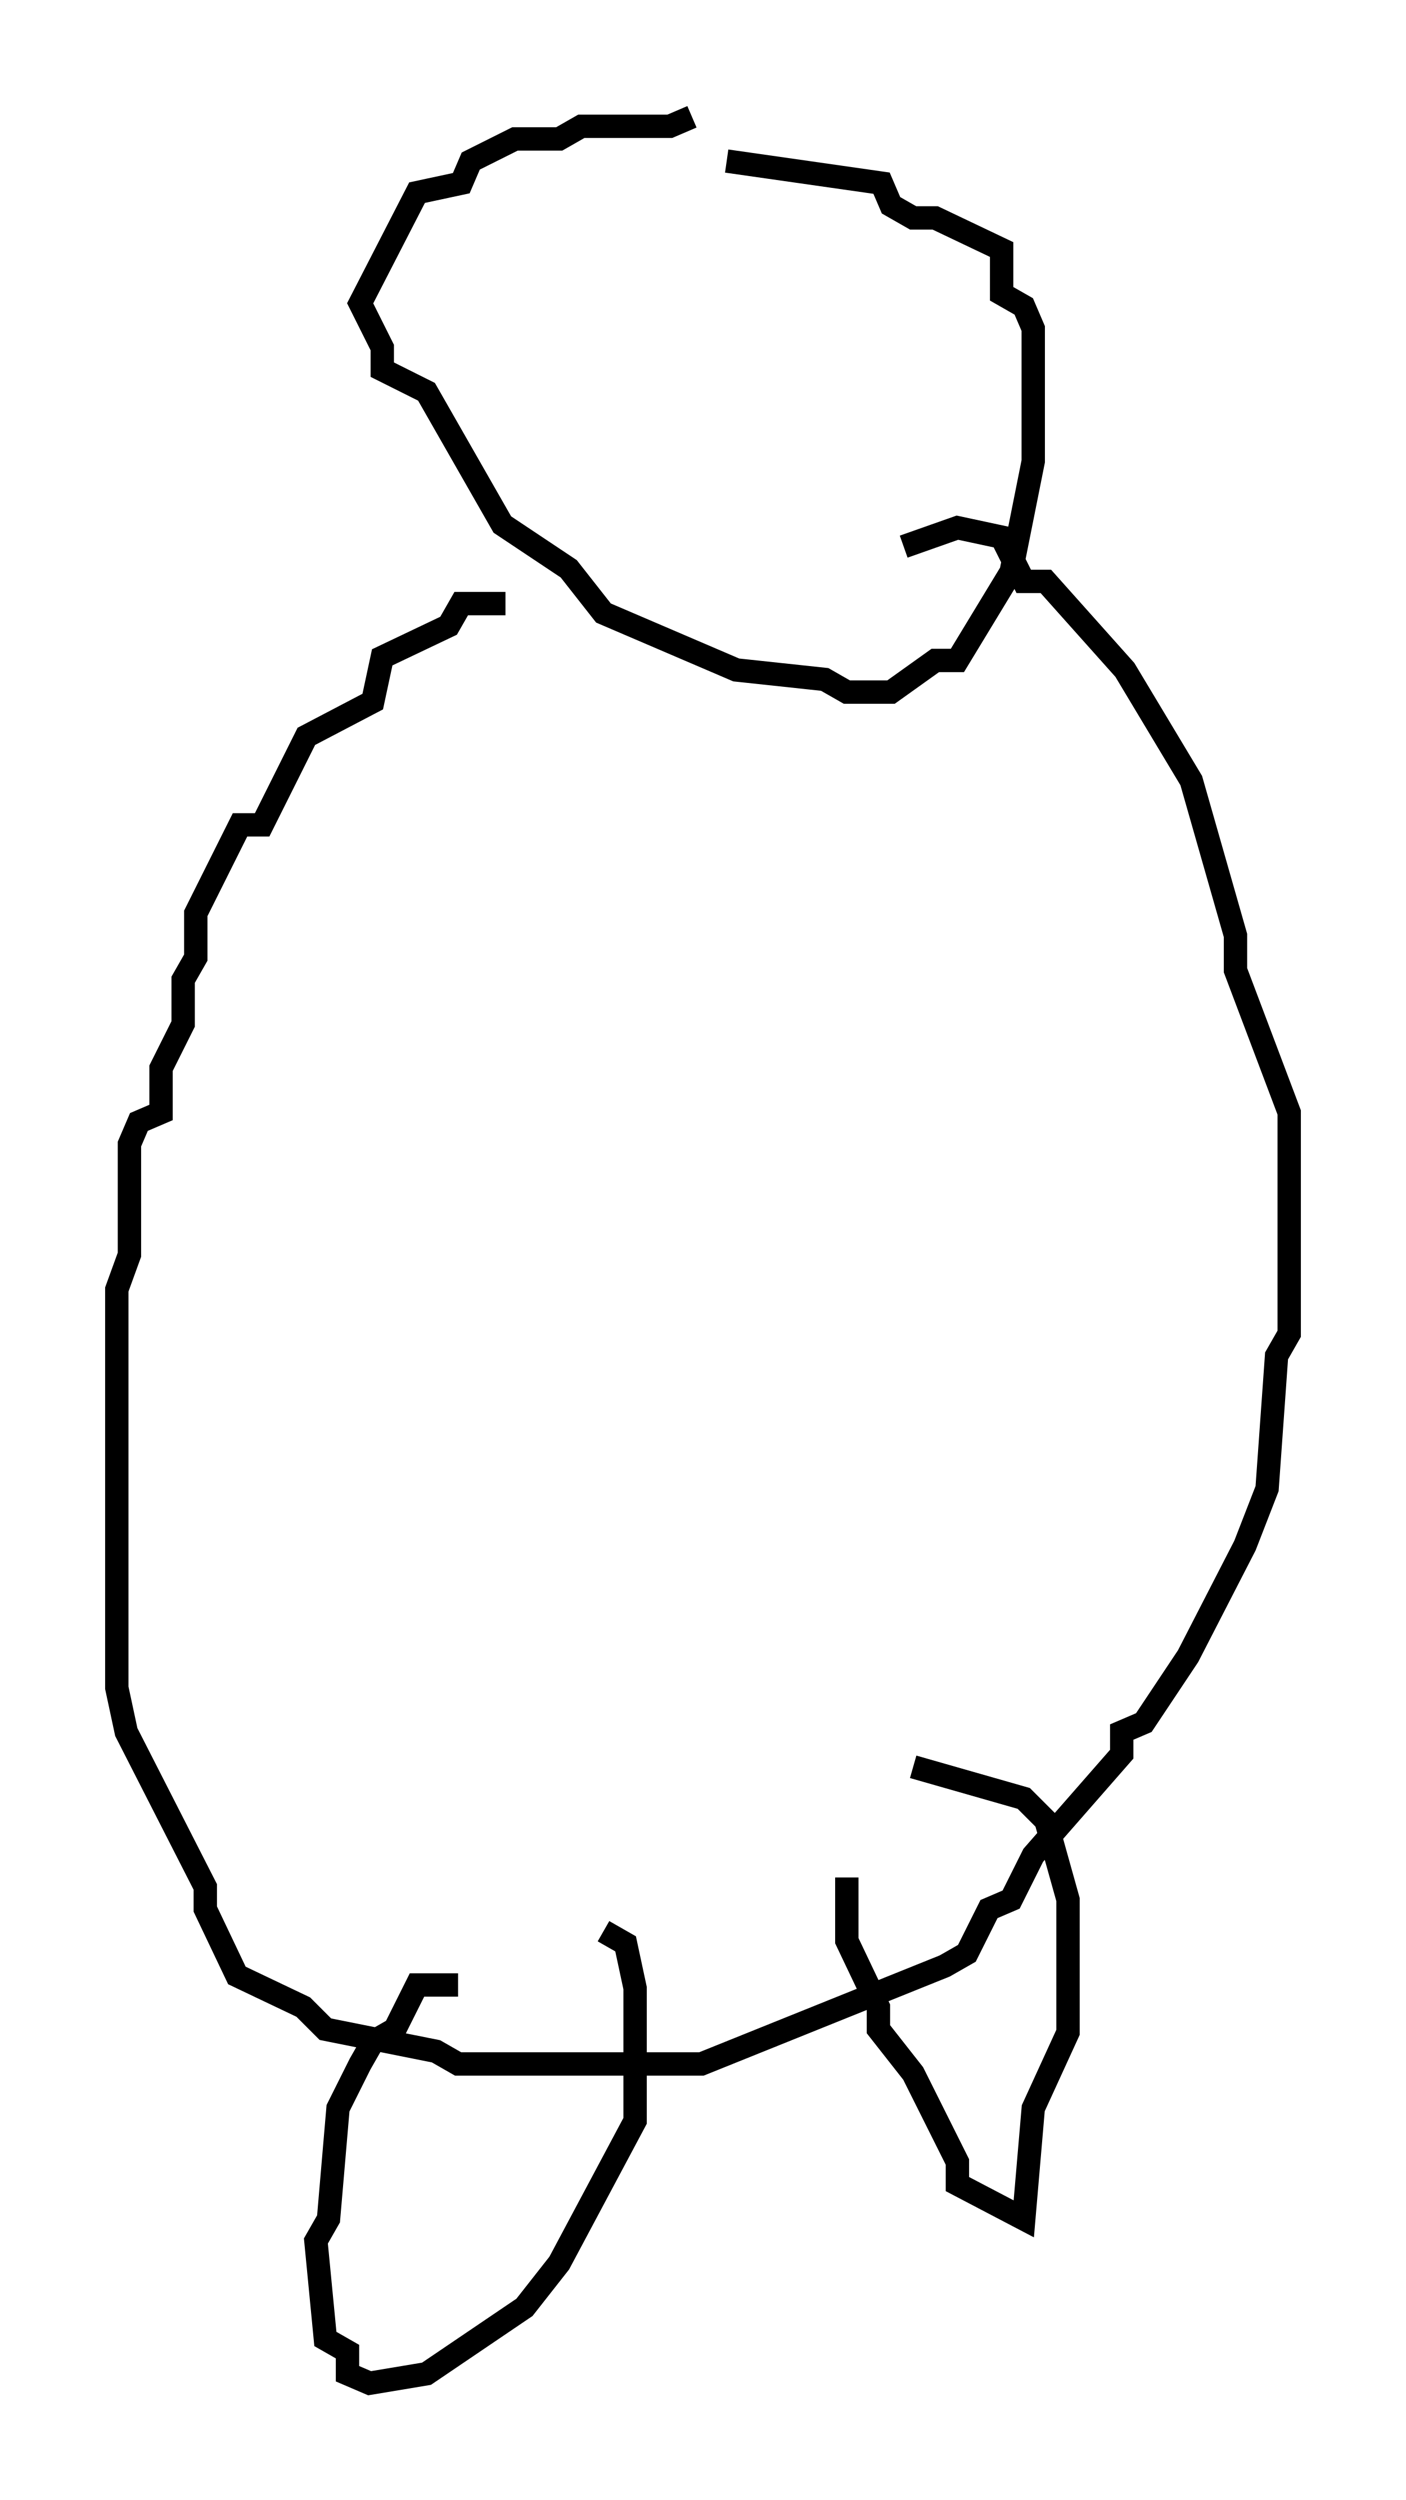 <?xml version="1.0" encoding="utf-8" ?>
<svg baseProfile="full" height="107.022" version="1.1" width="60.202" xmlns="http://www.w3.org/2000/svg" xmlns:ev="http://www.w3.org/2001/xml-events" xmlns:xlink="http://www.w3.org/1999/xlink"><defs /><rect fill="white" height="107.022" width="60.202" x="0" y="0" /><path d="M34.364, 5 m-4.736, 0.0 l-0.947, 0.406 -3.789, 0.0 l-0.947, 0.541 -1.894, 0.0 l-1.894, 0.947 -0.406, 0.947 l-1.894, 0.406 -2.436, 4.736 l0.947, 1.894 0.0, 0.947 l1.894, 0.947 3.248, 5.683 l2.842, 1.894 1.488, 1.894 l5.683, 2.436 3.789, 0.406 l0.947, 0.541 1.894, 0.0 l1.894, -1.353 0.947, 0.0 l2.3, -3.789 0.947, -4.736 l0.0, -5.683 -0.406, -0.947 l-0.947, -0.541 0.0, -1.894 l-2.842, -1.353 -0.947, 0.0 l-0.947, -0.541 -0.406, -0.947 l-6.631, -0.947 m-9.472, 18.944 l-1.894, 0.0 -0.541, 0.947 l-2.842, 1.353 -0.406, 1.894 l-2.842, 1.488 -1.894, 3.789 l-0.947, 0.0 -1.894, 3.789 l0.0, 1.894 -0.541, 0.947 l0.0, 1.894 -0.947, 1.894 l0.0, 1.894 -0.947, 0.406 l-0.406, 0.947 0.0, 4.736 l-0.541, 1.488 0.0, 17.05 l0.406, 1.894 3.383, 6.631 l0.0, 0.947 1.353, 2.842 l2.842, 1.353 0.947, 0.947 l4.736, 0.947 0.947, 0.541 l10.419, 0.0 10.419, -4.195 l0.947, -0.541 0.947, -1.894 l0.947, -0.406 0.947, -1.894 l3.789, -4.33 0.0, -0.947 l0.947, -0.406 1.894, -2.842 l2.436, -4.736 0.947, -2.436 l0.406, -5.683 0.541, -0.947 l0.0, -9.472 -2.3, -6.089 l0.0, -1.488 -1.894, -6.631 l-2.842, -4.736 -3.383, -3.789 l-0.947, 0.0 -0.947, -1.894 l-1.894, -0.406 -2.3, 0.812 m-19.08, 61.569 l-1.759, 0.0 -0.947, 1.894 l-0.947, 0.541 -0.541, 0.947 l-0.947, 1.894 -0.406, 4.736 l-0.541, 0.947 0.406, 4.195 l0.947, 0.541 0.0, 0.947 l0.947, 0.406 2.436, -0.406 l4.195, -2.842 1.488, -1.894 l3.248, -6.089 0.0, -5.683 l-0.406, -1.894 -0.947, -0.541 m10.419, -2.3 l0.0, 2.706 1.353, 2.842 l0.0, 0.947 1.488, 1.894 l1.894, 3.789 0.0, 0.947 l2.842, 1.488 0.406, -4.736 l1.488, -3.248 0.0, -5.683 l-0.947, -3.383 -0.947, -0.947 l-4.736, -1.353 " fill="none" stroke="black" stroke-width="1" /></svg>